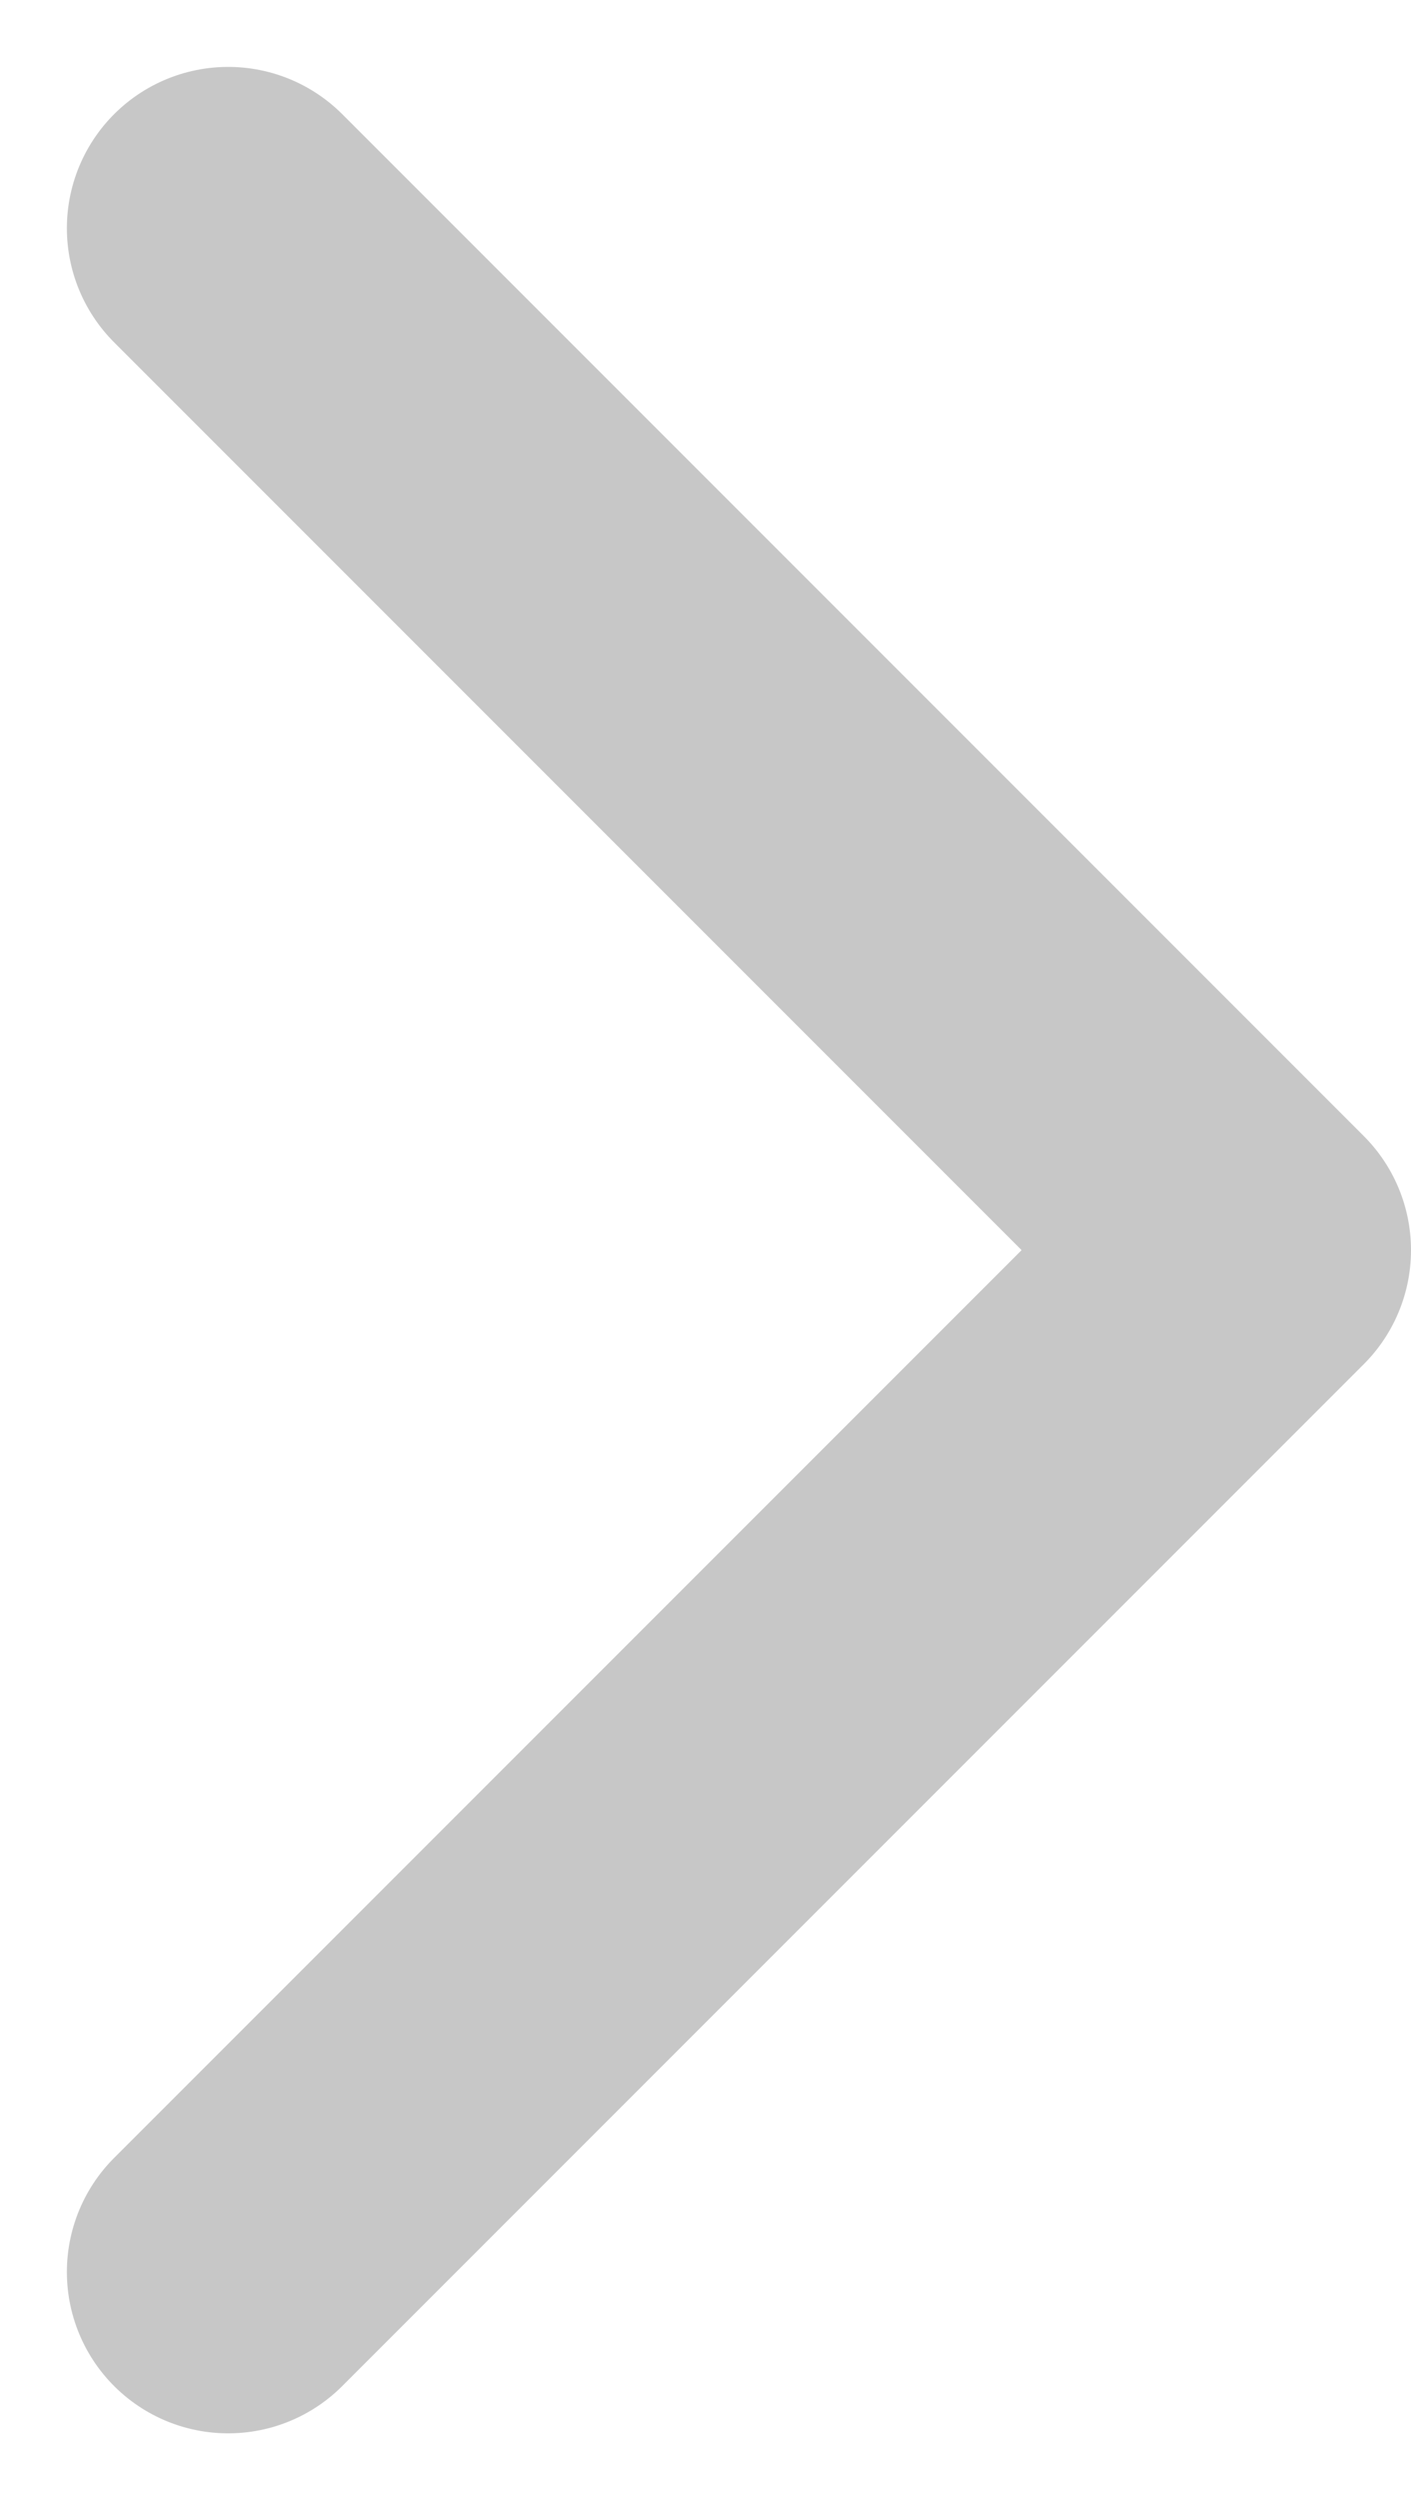 <svg xmlns="http://www.w3.org/2000/svg" width="6.561" height="11.621" viewBox="0 0 6.561 11.621"><defs><style>.a{fill:none;stroke:#c7c7c7;stroke-linecap:round;stroke-linejoin:round;stroke-width:1.5px;}</style></defs><path class="a" d="M13.5,18.5l4.75-4.75L13.5,9" transform="translate(-12.439 -7.939)"/></svg>